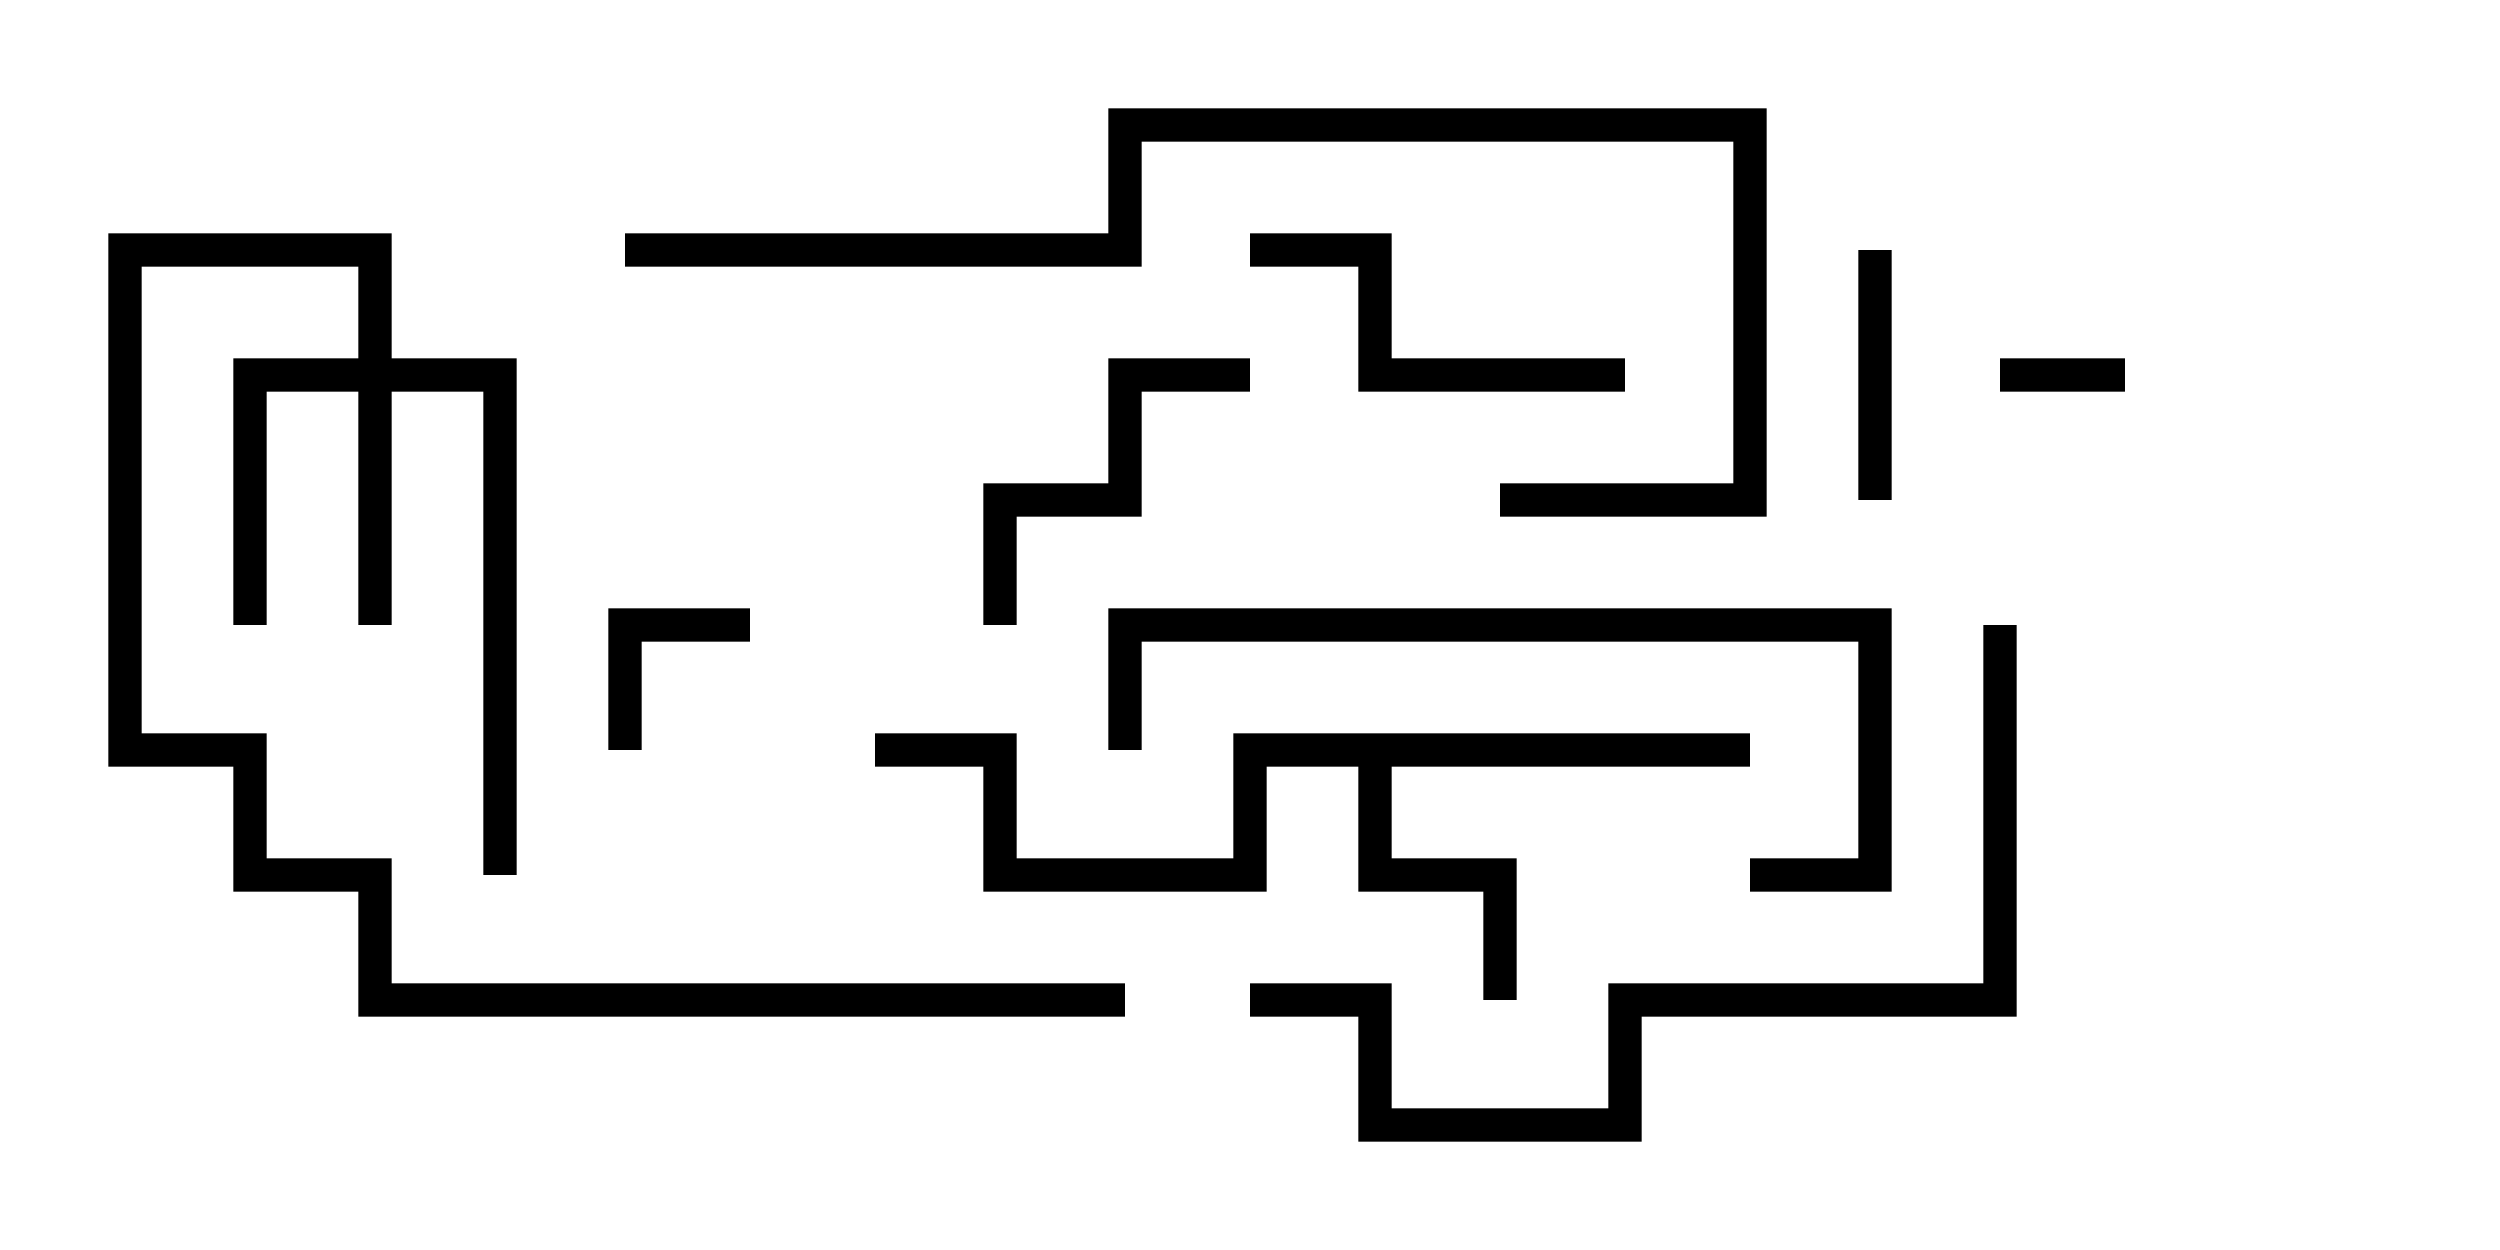 <svg version="1.1" width="30" height="15" xmlns="http://www.w3.org/2000/svg"><path d="M21,8.8L21,9.2L16.7,9.2L16.7,10.3L18.2,10.3L18.2,12L17.8,12L17.8,10.7L16.3,10.7L16.3,9.2L15.2,9.2L15.2,10.7L11.8,10.7L11.8,9.2L10.5,9.2L10.5,8.8L12.2,8.8L12.2,10.3L14.8,10.3L14.8,8.8z" stroke="none"/><path d="M4.3,4.3L4.3,3.2L1.7,3.2L1.7,8.8L3.2,8.8L3.2,10.3L4.7,10.3L4.7,11.8L13.5,11.8L13.5,12.2L4.3,12.2L4.3,10.7L2.8,10.7L2.8,9.2L1.3,9.2L1.3,2.8L4.7,2.8L4.7,4.3L6.2,4.3L6.2,10.5L5.8,10.5L5.8,4.7L4.7,4.7L4.7,7.5L4.3,7.5L4.3,4.7L3.2,4.7L3.2,7.5L2.8,7.5L2.8,4.3z" stroke="none"/><path d="M24,4.7L24,4.3L25.5,4.3L25.5,4.7z" stroke="none"/><path d="M7.7,9L7.3,9L7.3,7.3L9,7.3L9,7.7L7.7,7.7z" stroke="none"/><path d="M22.3,3L22.7,3L22.7,6L22.3,6z" stroke="none"/><path d="M12.2,7.5L11.8,7.5L11.8,5.8L13.3,5.8L13.3,4.3L15,4.3L15,4.7L13.7,4.7L13.7,6.2L12.2,6.2z" stroke="none"/><path d="M19.5,4.3L19.5,4.7L16.3,4.7L16.3,3.2L15,3.2L15,2.8L16.7,2.8L16.7,4.3z" stroke="none"/><path d="M21,10.7L21,10.3L22.3,10.3L22.3,7.7L13.7,7.7L13.7,9L13.3,9L13.3,7.3L22.7,7.3L22.7,10.7z" stroke="none"/><path d="M15,12.2L15,11.8L16.7,11.8L16.7,13.3L19.3,13.3L19.3,11.8L23.8,11.8L23.8,7.5L24.2,7.5L24.2,12.2L19.7,12.2L19.7,13.7L16.3,13.7L16.3,12.2z" stroke="none"/><path d="M7.5,3.2L7.5,2.8L13.3,2.8L13.3,1.3L21.2,1.3L21.2,6.2L18,6.2L18,5.8L20.8,5.8L20.8,1.7L13.7,1.7L13.7,3.2z" stroke="none"/></svg>